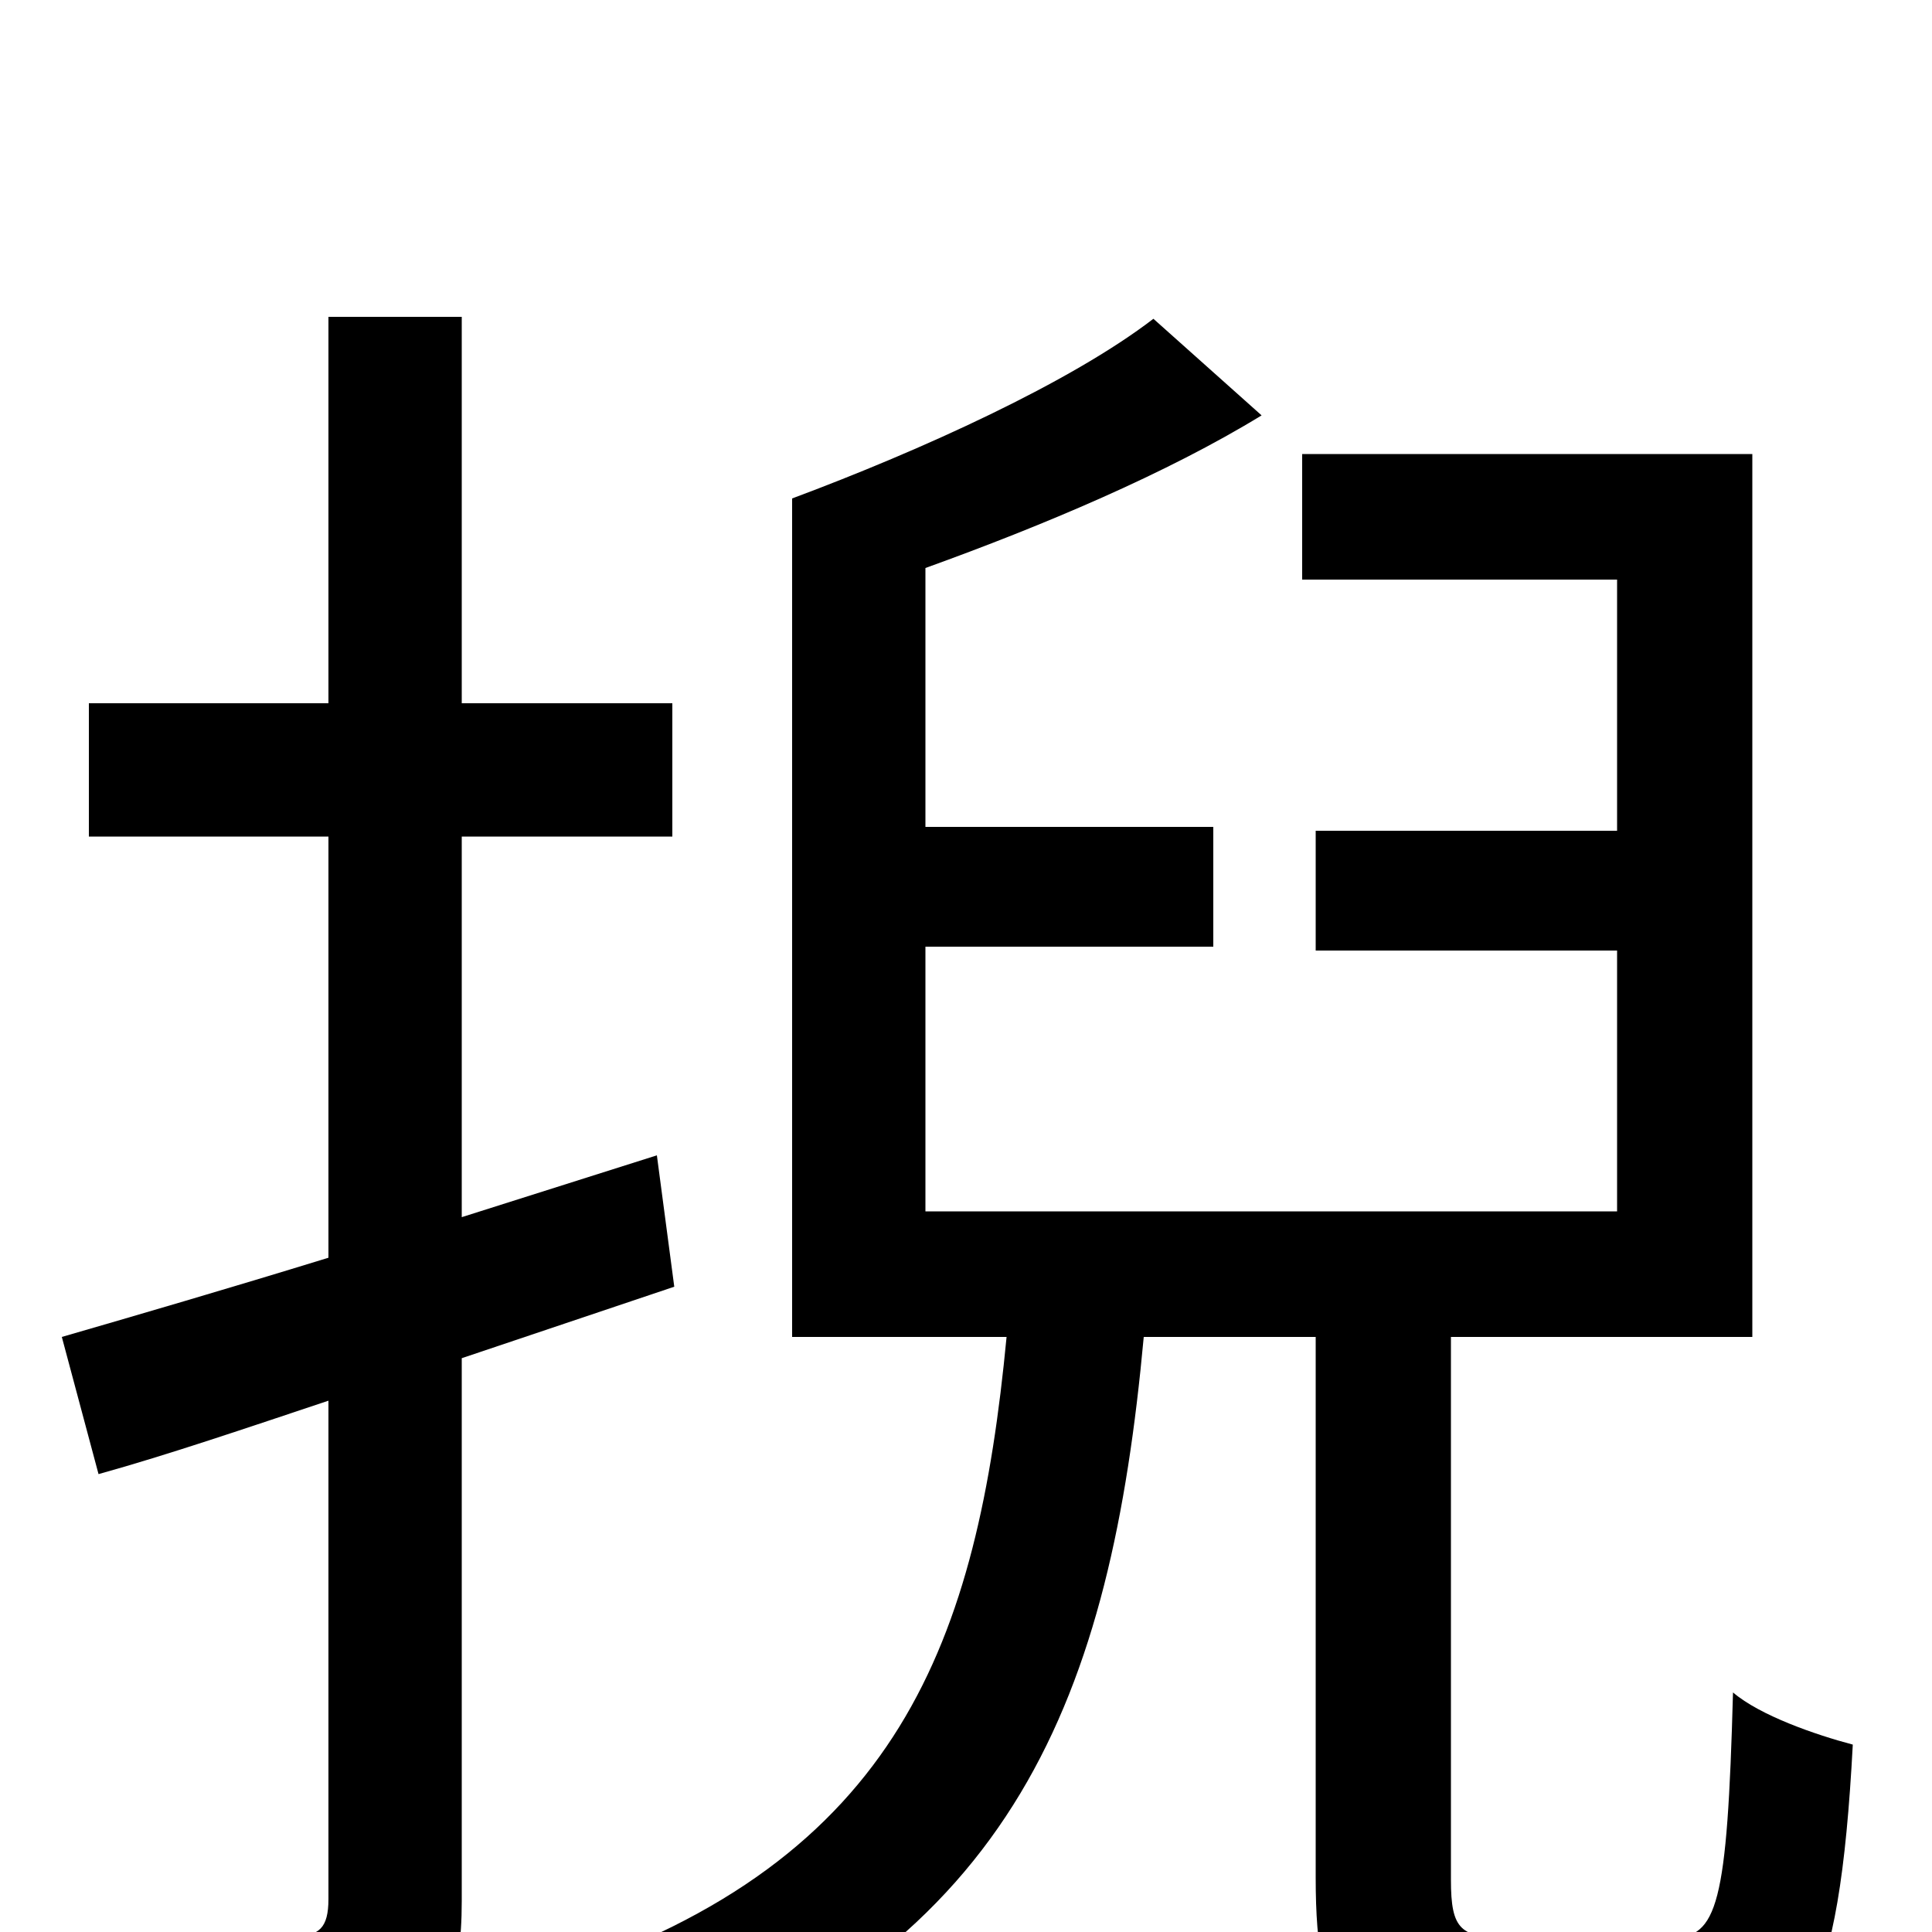 <svg xmlns="http://www.w3.org/2000/svg" viewBox="0 -1000 1000 1000">
	<path fill="#000000" d="M349 -334L340 -402L239 -370V-567H348V-636H239V-836H170V-636H46V-567H170V-349C118 -333 70 -319 32 -308L51 -237C87 -247 128 -261 170 -275V-17C170 -2 165 2 153 2C142 2 102 2 59 1C69 22 78 52 81 70C144 71 182 68 205 56C230 44 239 25 239 -16V-297ZM781 3C756 3 751 -1 751 -27V-308H907V-765H674V-700H837V-570H681V-508H837V-373H479V-510H628V-572H479V-706C540 -728 604 -755 653 -785L597 -835C554 -802 477 -767 410 -742V-308H521C506 -151 466 -37 287 22C303 35 323 62 330 79C526 8 575 -123 592 -308H681V-28C681 46 698 68 772 68H873C933 68 952 35 959 -97C940 -102 911 -112 897 -124C894 -14 889 3 865 3Z"/>
</svg>